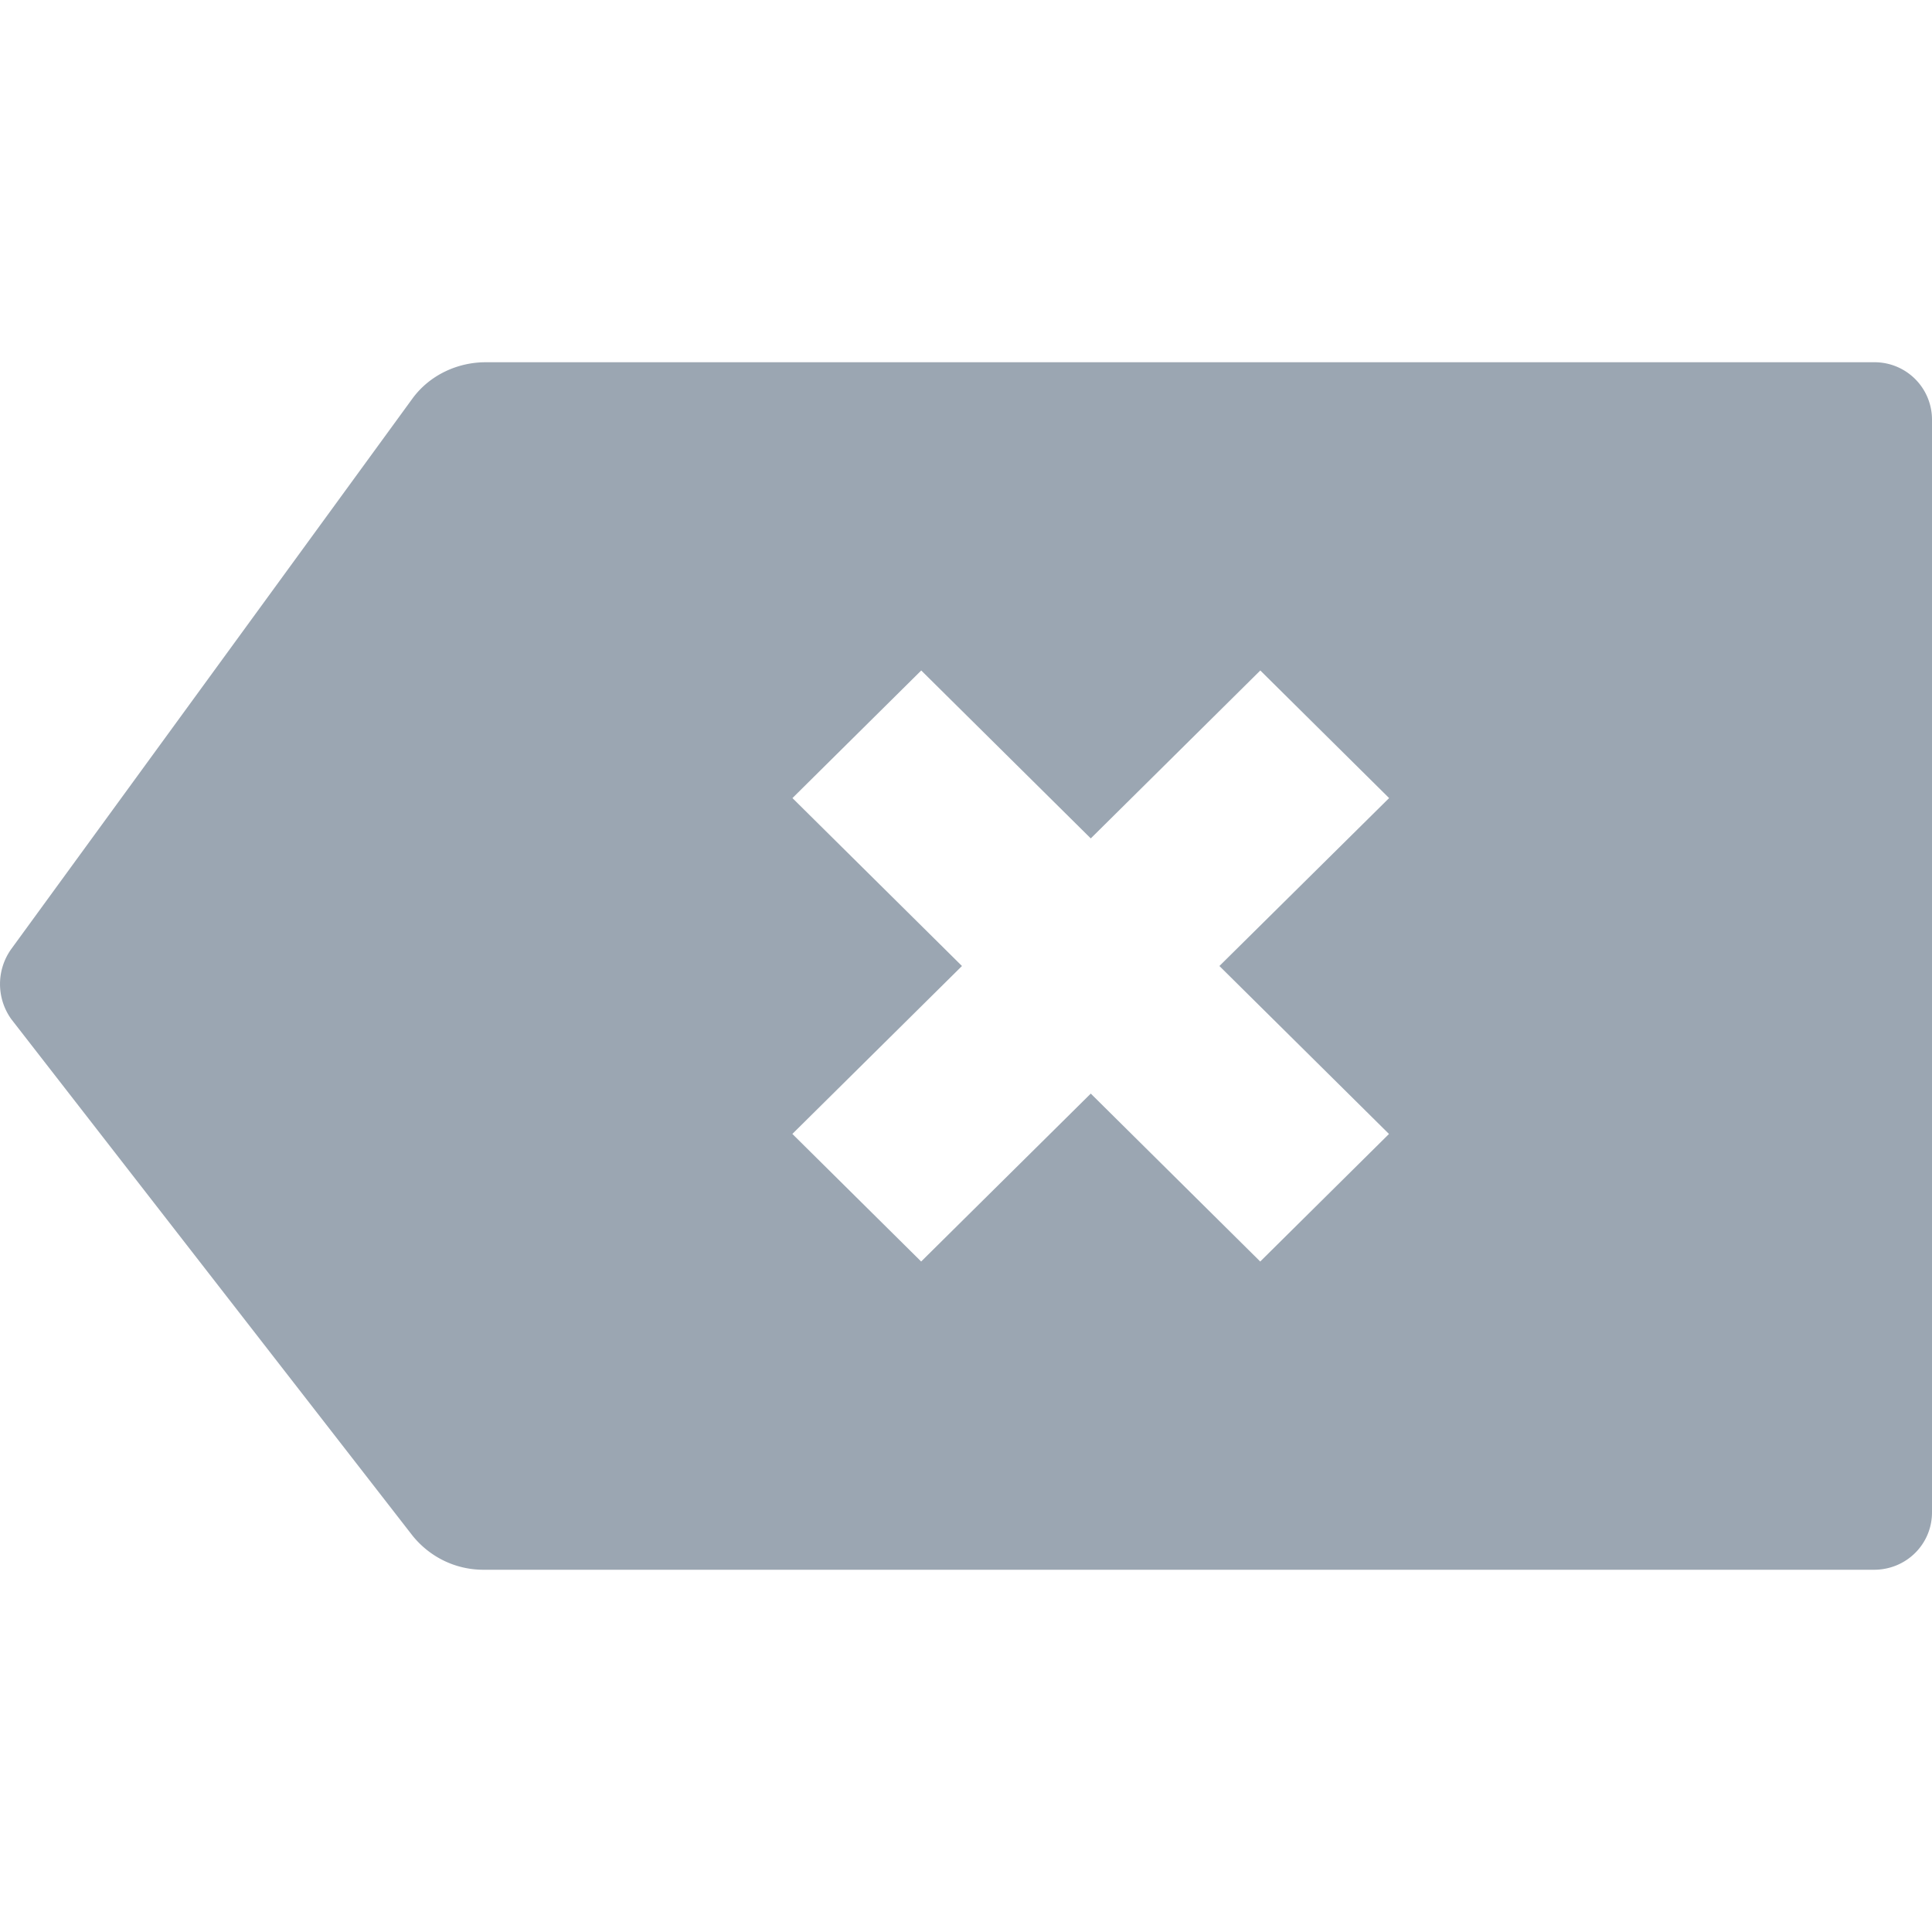 <svg xmlns="http://www.w3.org/2000/svg" width="24" height="24" viewBox="0 0 24 24">
    <g fill="none" fill-rule="evenodd">
        <path fill="none" d="M0 0h24v24H0z"/>
        <path fill="#9BA6B2" fill-rule="nonzero" d="M23.28 4.5H6.032c-.347 0-.693.158-.907.449L.14 11.789a.748.748 0 0 0 0 .871l4.985 6.417c.214.265.533.423.88.423H23.28c.4 0 .72-.317.72-.713V5.213a.713.713 0 0 0-.72-.713zm-6.025 9.586l-1.6 1.585-2.105-2.086-2.107 2.086-1.6-1.585L11.95 12 9.844 9.914l1.6-1.585 2.106 2.086 2.106-2.086 1.6 1.585L15.148 12l2.106 2.086z"/>
    </g>
</svg>
